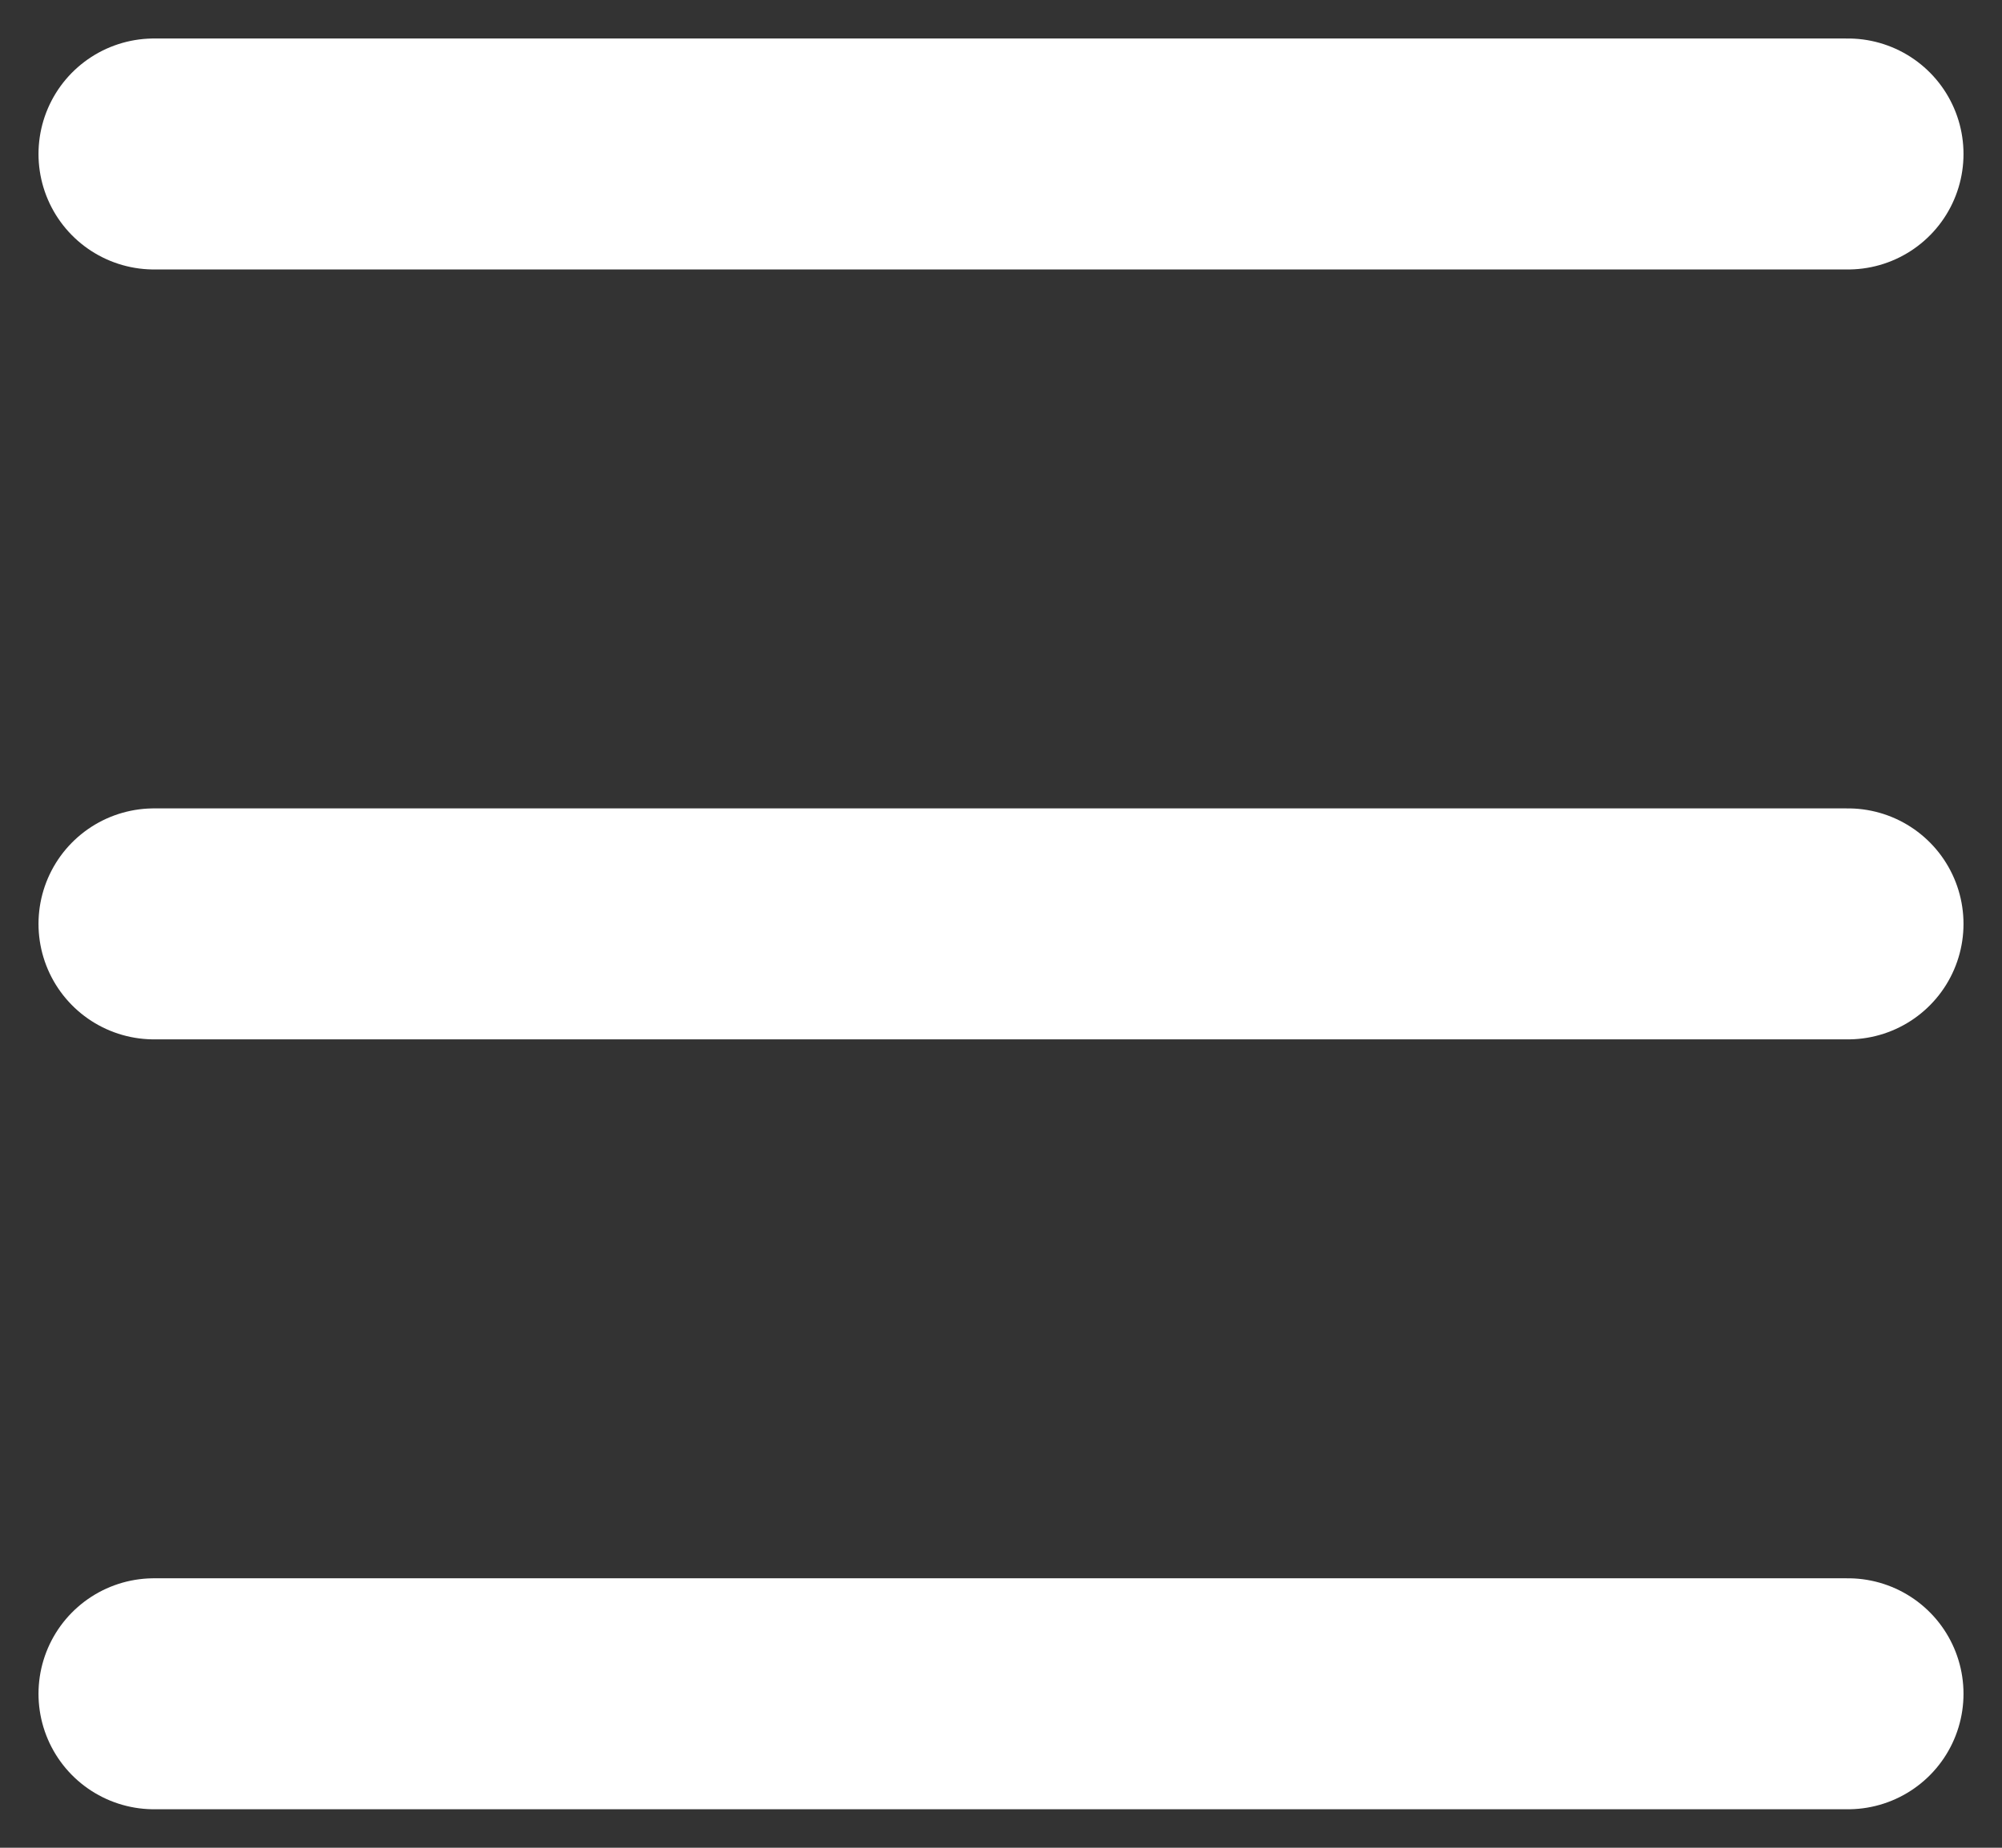 <svg width="26" height="24" viewBox="0 0 26 24" fill="none" xmlns="http://www.w3.org/2000/svg">
<rect x="0" y="0" width="26" height="24" fill="#333333" stroke="none"/>
<path d="M2 2L24 2" stroke="white" stroke-width="3" stroke-linecap="round" stroke-linejoin="round"/>
<path d="M2 12L24 12" stroke="white" stroke-width="3" stroke-linecap="round" stroke-linejoin="round"/>
<path d="M2 22L24 22" stroke="white" stroke-width="3" stroke-linecap="round" stroke-linejoin="round"/>
</svg>
